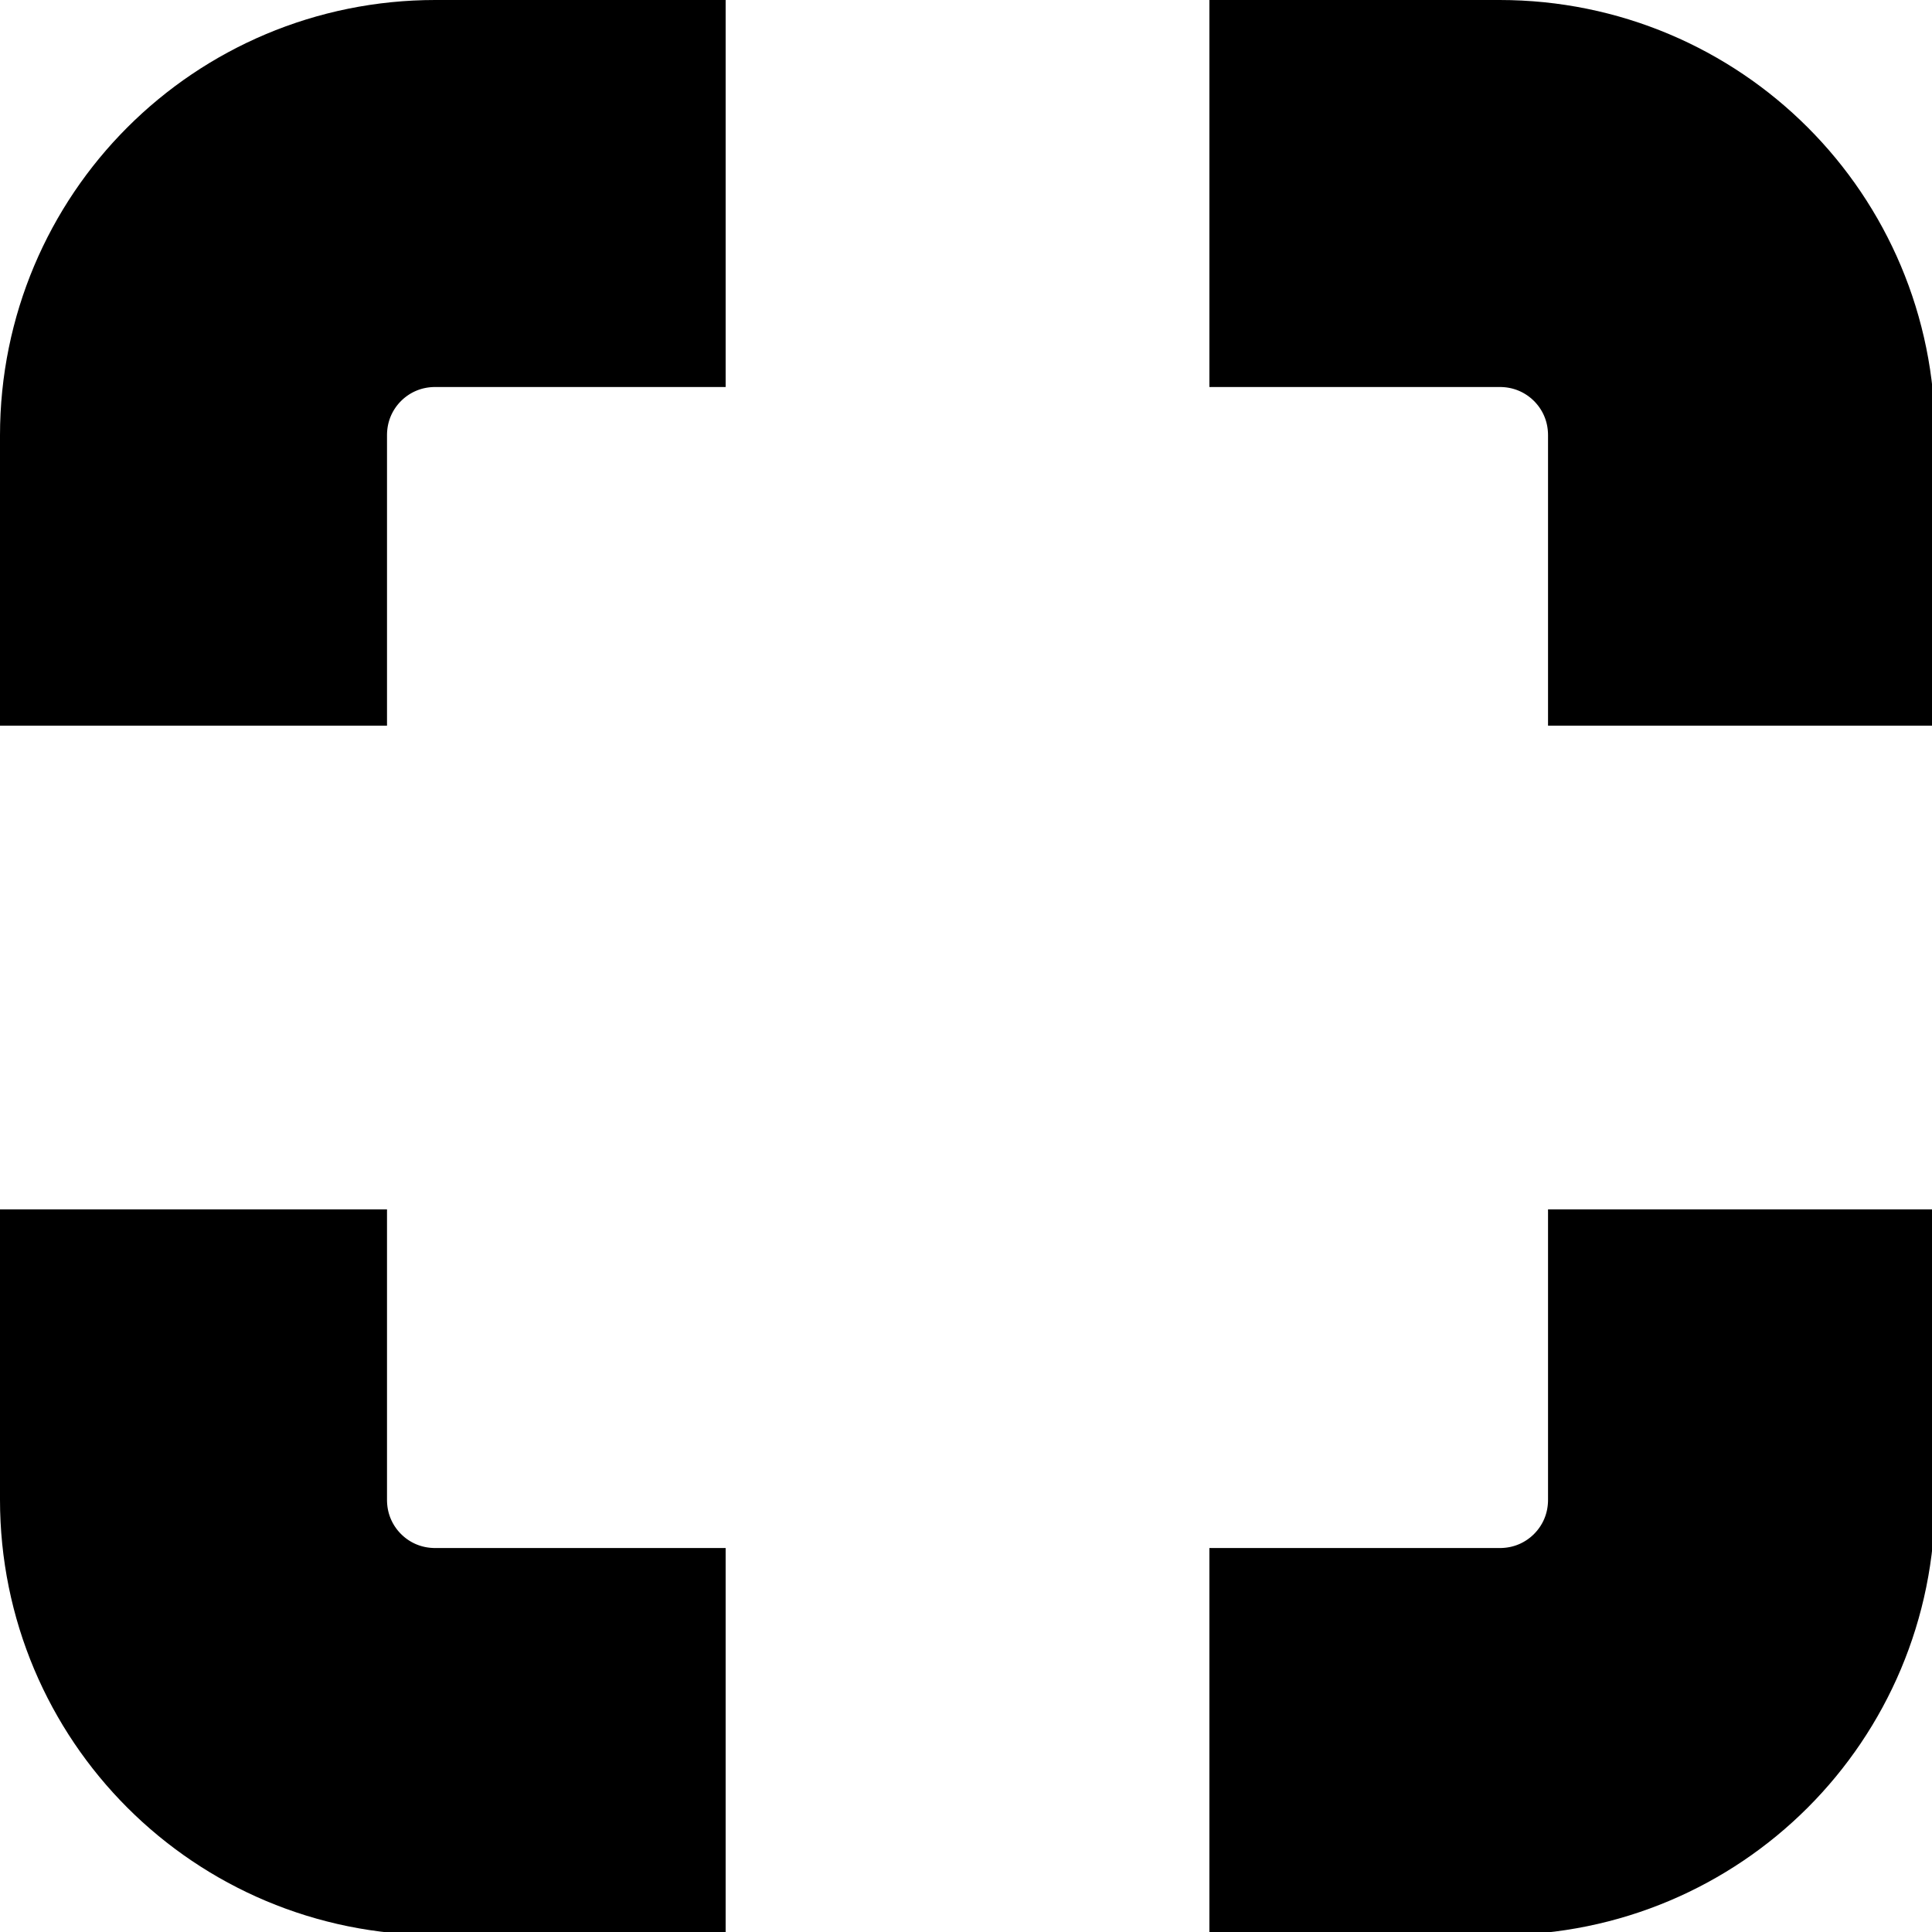 <?xml version="1.0" encoding="UTF-8" standalone="no"?>
<!-- Created with Inkscape (http://www.inkscape.org/) -->

<svg
   width="512"
   height="512"
   viewBox="0 0 135.467 135.467"
   version="1.1"
   id="svg5"
   inkscape:version="1.1 (c68e22c387, 2021-05-23)"
   sodipodi:docname="photo-icon.svg"
   inkscape:export-filename="D:\Polaris\Photo-Icon\photo-icon.png"
   inkscape:export-xdpi="282.82999"
   inkscape:export-ydpi="282.82999"
   xmlns:inkscape="http://www.inkscape.org/namespaces/inkscape"
   xmlns:sodipodi="http://sodipodi.sourceforge.net/DTD/sodipodi-0.dtd"
   xmlns="http://www.w3.org/2000/svg"
   xmlns:svg="http://www.w3.org/2000/svg"
   xmlns:rdf="http://www.w3.org/1999/02/22-rdf-syntax-ns#"
   xmlns:cc="http://creativecommons.org/ns#"
   xmlns:dc="http://purl.org/dc/elements/1.1/">
  <title
     id="title828">Photo Icon</title>
  <sodipodi:namedview
     id="namedview7"
     pagecolor="#505050"
     bordercolor="#ffffff"
     borderopacity="1"
     inkscape:pageshadow="0"
     inkscape:pageopacity="0"
     inkscape:pagecheckerboard="false"
     inkscape:document-units="px"
     showgrid="false"
     inkscape:zoom="0.8125"
     inkscape:cx="115.07692"
     inkscape:cy="296"
     inkscape:window-width="1920"
     inkscape:window-height="1017"
     inkscape:window-x="-8"
     inkscape:window-y="-8"
     inkscape:window-maximized="1"
     inkscape:current-layer="layer1" />
  <defs
     id="defs2">
    <filter
       id="mask-powermask-path-effect3282_inverse"
       inkscape:label="filtermask-powermask-path-effect3282"
       style="color-interpolation-filters:sRGB"
       height="100"
       width="100"
       x="-50"
       y="-50">
      <feColorMatrix
         id="mask-powermask-path-effect3282_primitive1"
         values="1"
         type="saturate"
         result="fbSourceGraphic" />
      <feColorMatrix
         id="mask-powermask-path-effect3282_primitive2"
         values="-1 0 0 0 1 0 -1 0 0 1 0 0 -1 0 1 0 0 0 1 0 "
         in="fbSourceGraphic" />
    </filter>
  </defs>
  <g
     inkscape:label="Layer 1"
     inkscape:groupmode="layer"
     id="layer1">
    <path
       id="rect858"
       style="fill:none;fill-opacity:0;stroke:#000000;stroke-width:102.4"
       d="M 51.2,192 V 115.2 c 0,-35.456 28.544,-64 64,-64 v 0 l 76.8,-10e-7"
       transform="scale(0.265)" />
    <path
       id="path3359"
       style="fill:none;fill-opacity:0;stroke:#000000;stroke-width:102.4"
       d="m 192,460.8 h -76.8 c -35.456,0 -64,-28.544 -64,-64 l -1e-6,-76.8"
       transform="scale(0.265)" />
    <path
       id="path3355"
       style="fill:none;fill-opacity:0;stroke:#000000;stroke-width:102.4"
       d="m 460.8,320 10e-6,76.8 c 0,35.456 -28.544,64 -64,64 l -76.8,-1e-5"
       transform="scale(0.265)" />
    <path
       id="path3351"
       style="fill:none;fill-opacity:0;stroke:#000000;stroke-width:102.4"
       d="m 320,51.2 h 76.8 c 35.456,0 64,28.544 64,64 l -2e-5,76.8"
       transform="scale(0.265)" />
    <g
       id="g3270" />
  </g>
</svg>
